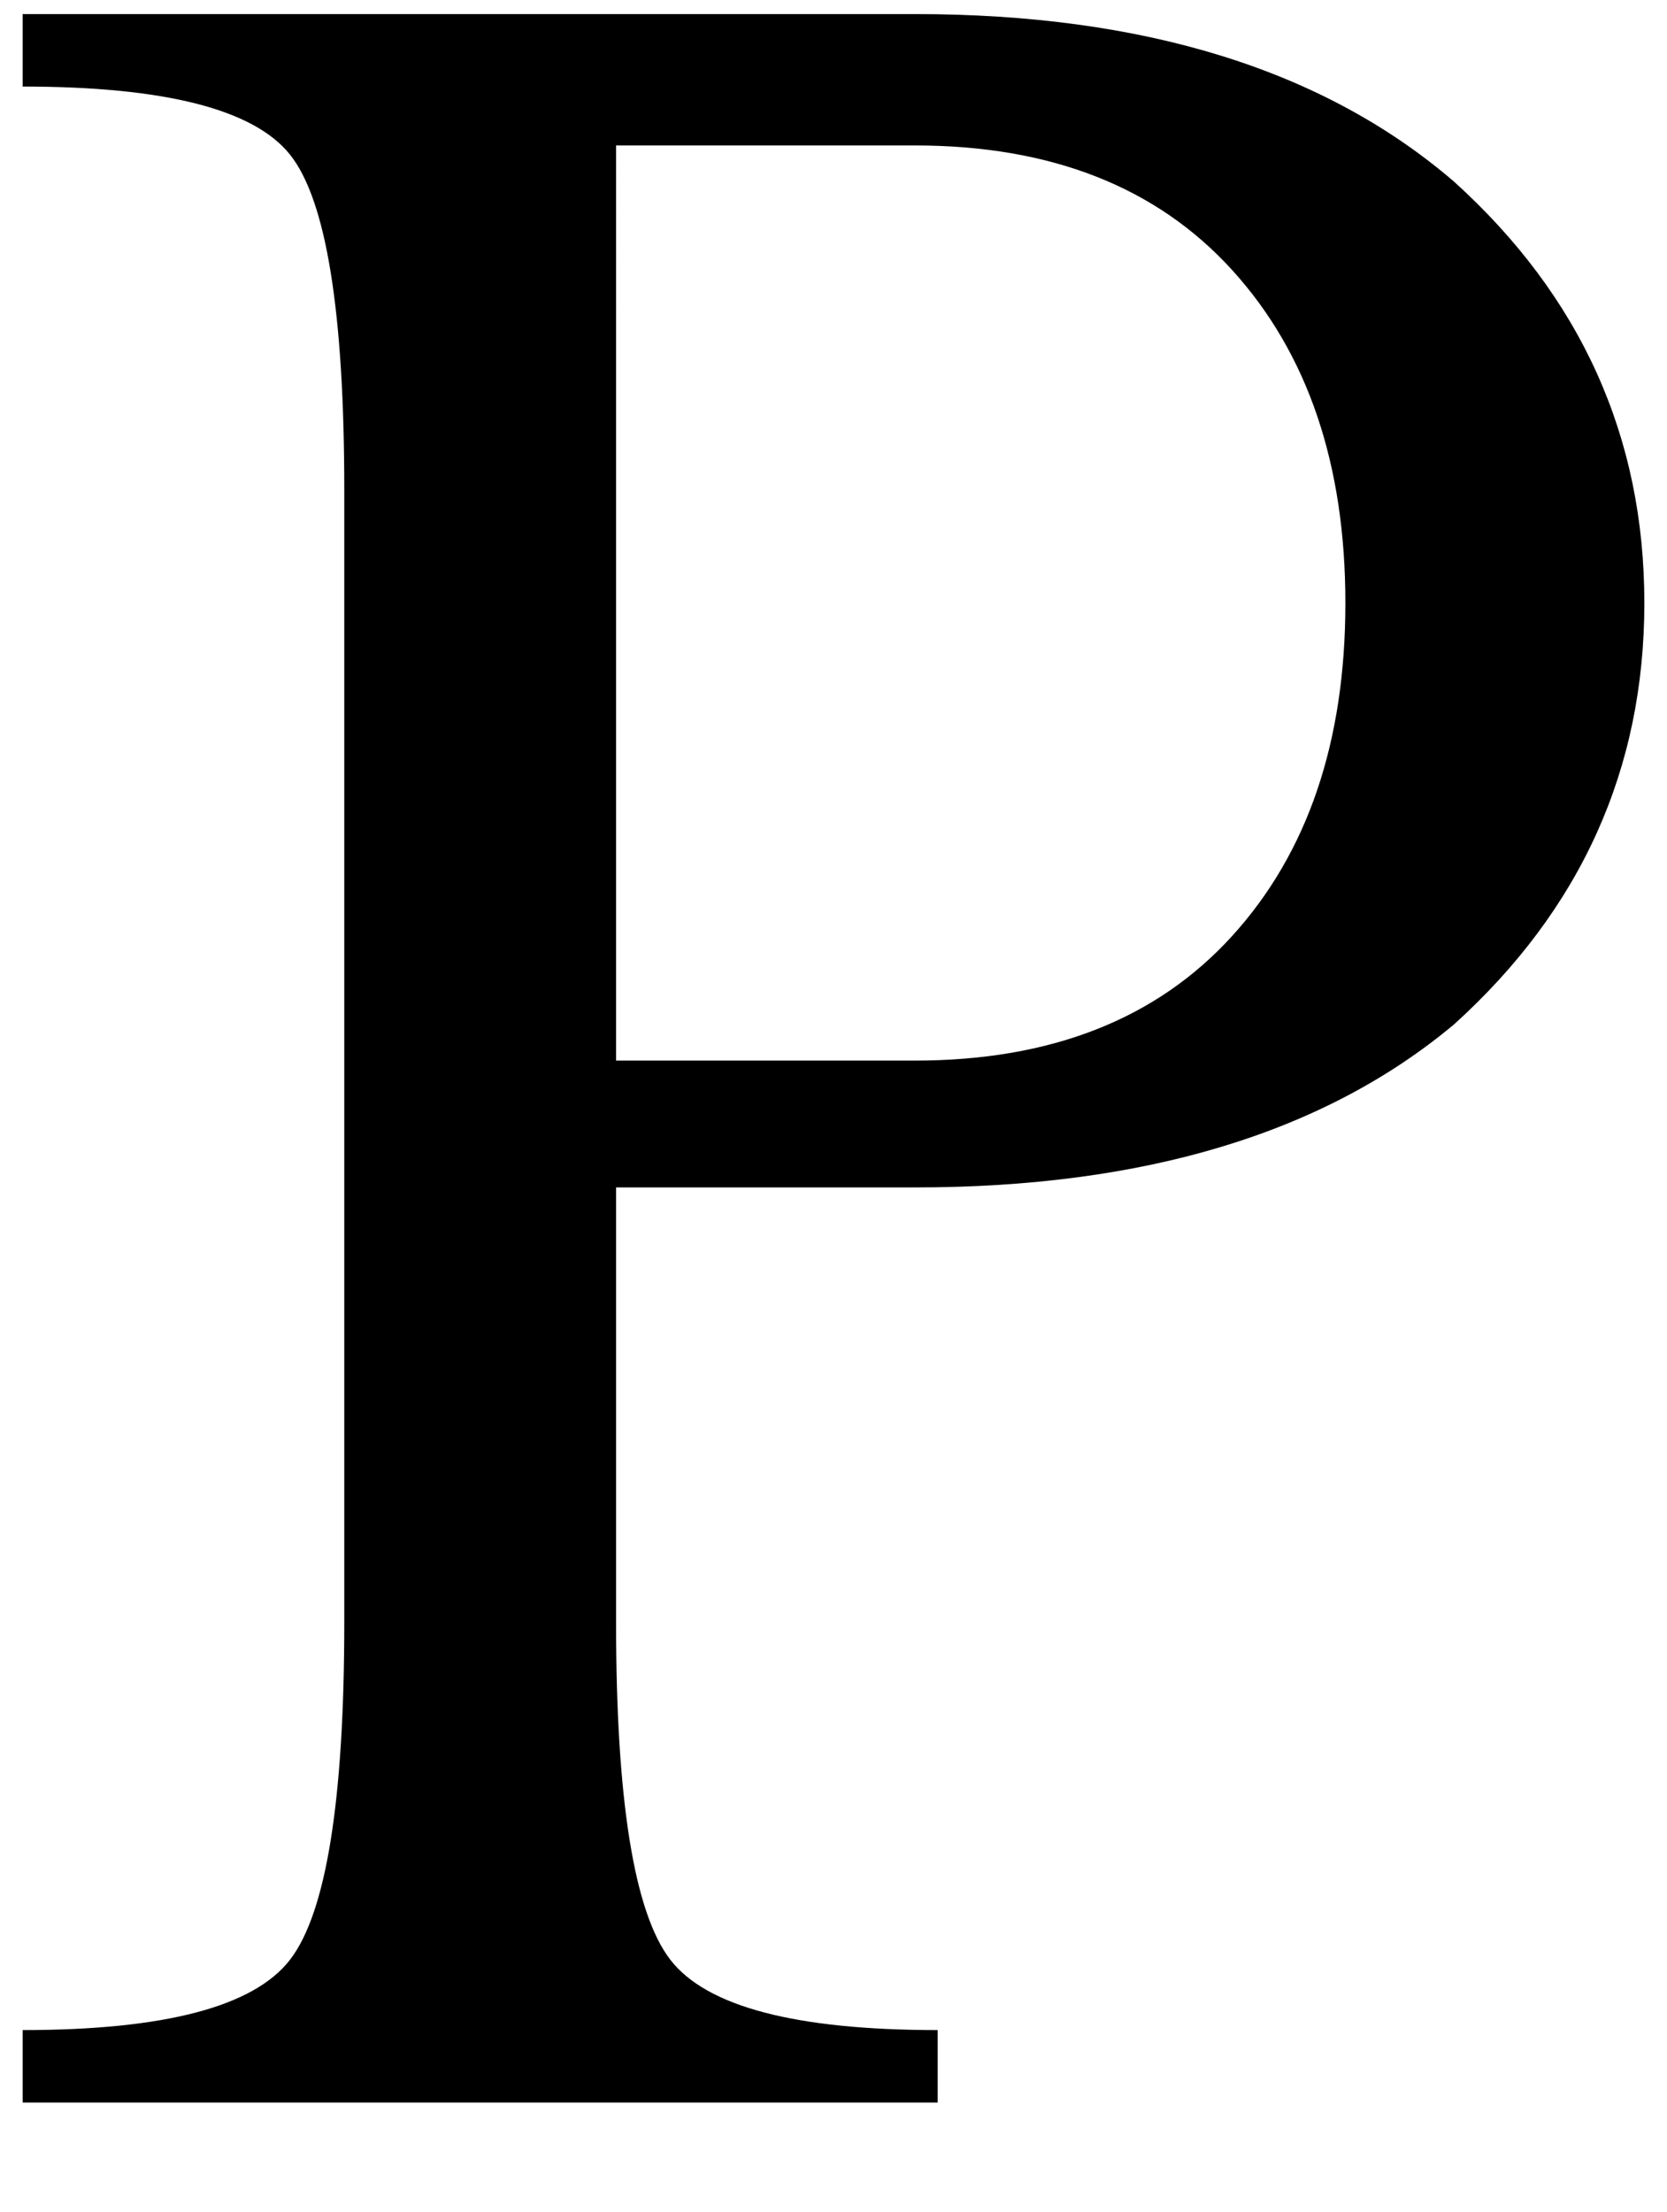 <svg xmlns="http://www.w3.org/2000/svg" width="3em" height="3.98em" viewBox="0 0 368 488"><path fill="currentColor" d="M321 40Q278 3 202 3H5v16q47 0 59 15t12 74v250q0 59-12 74.5T5 448v16h202v-16q-47 0-59-15.5T136 358v-96h66q76 0 119-36q42-38 42-93t-42-93M202 234h-66V32h66q45 0 70 27.5t25 73.5t-25 73.5t-70 27.5"/></svg>